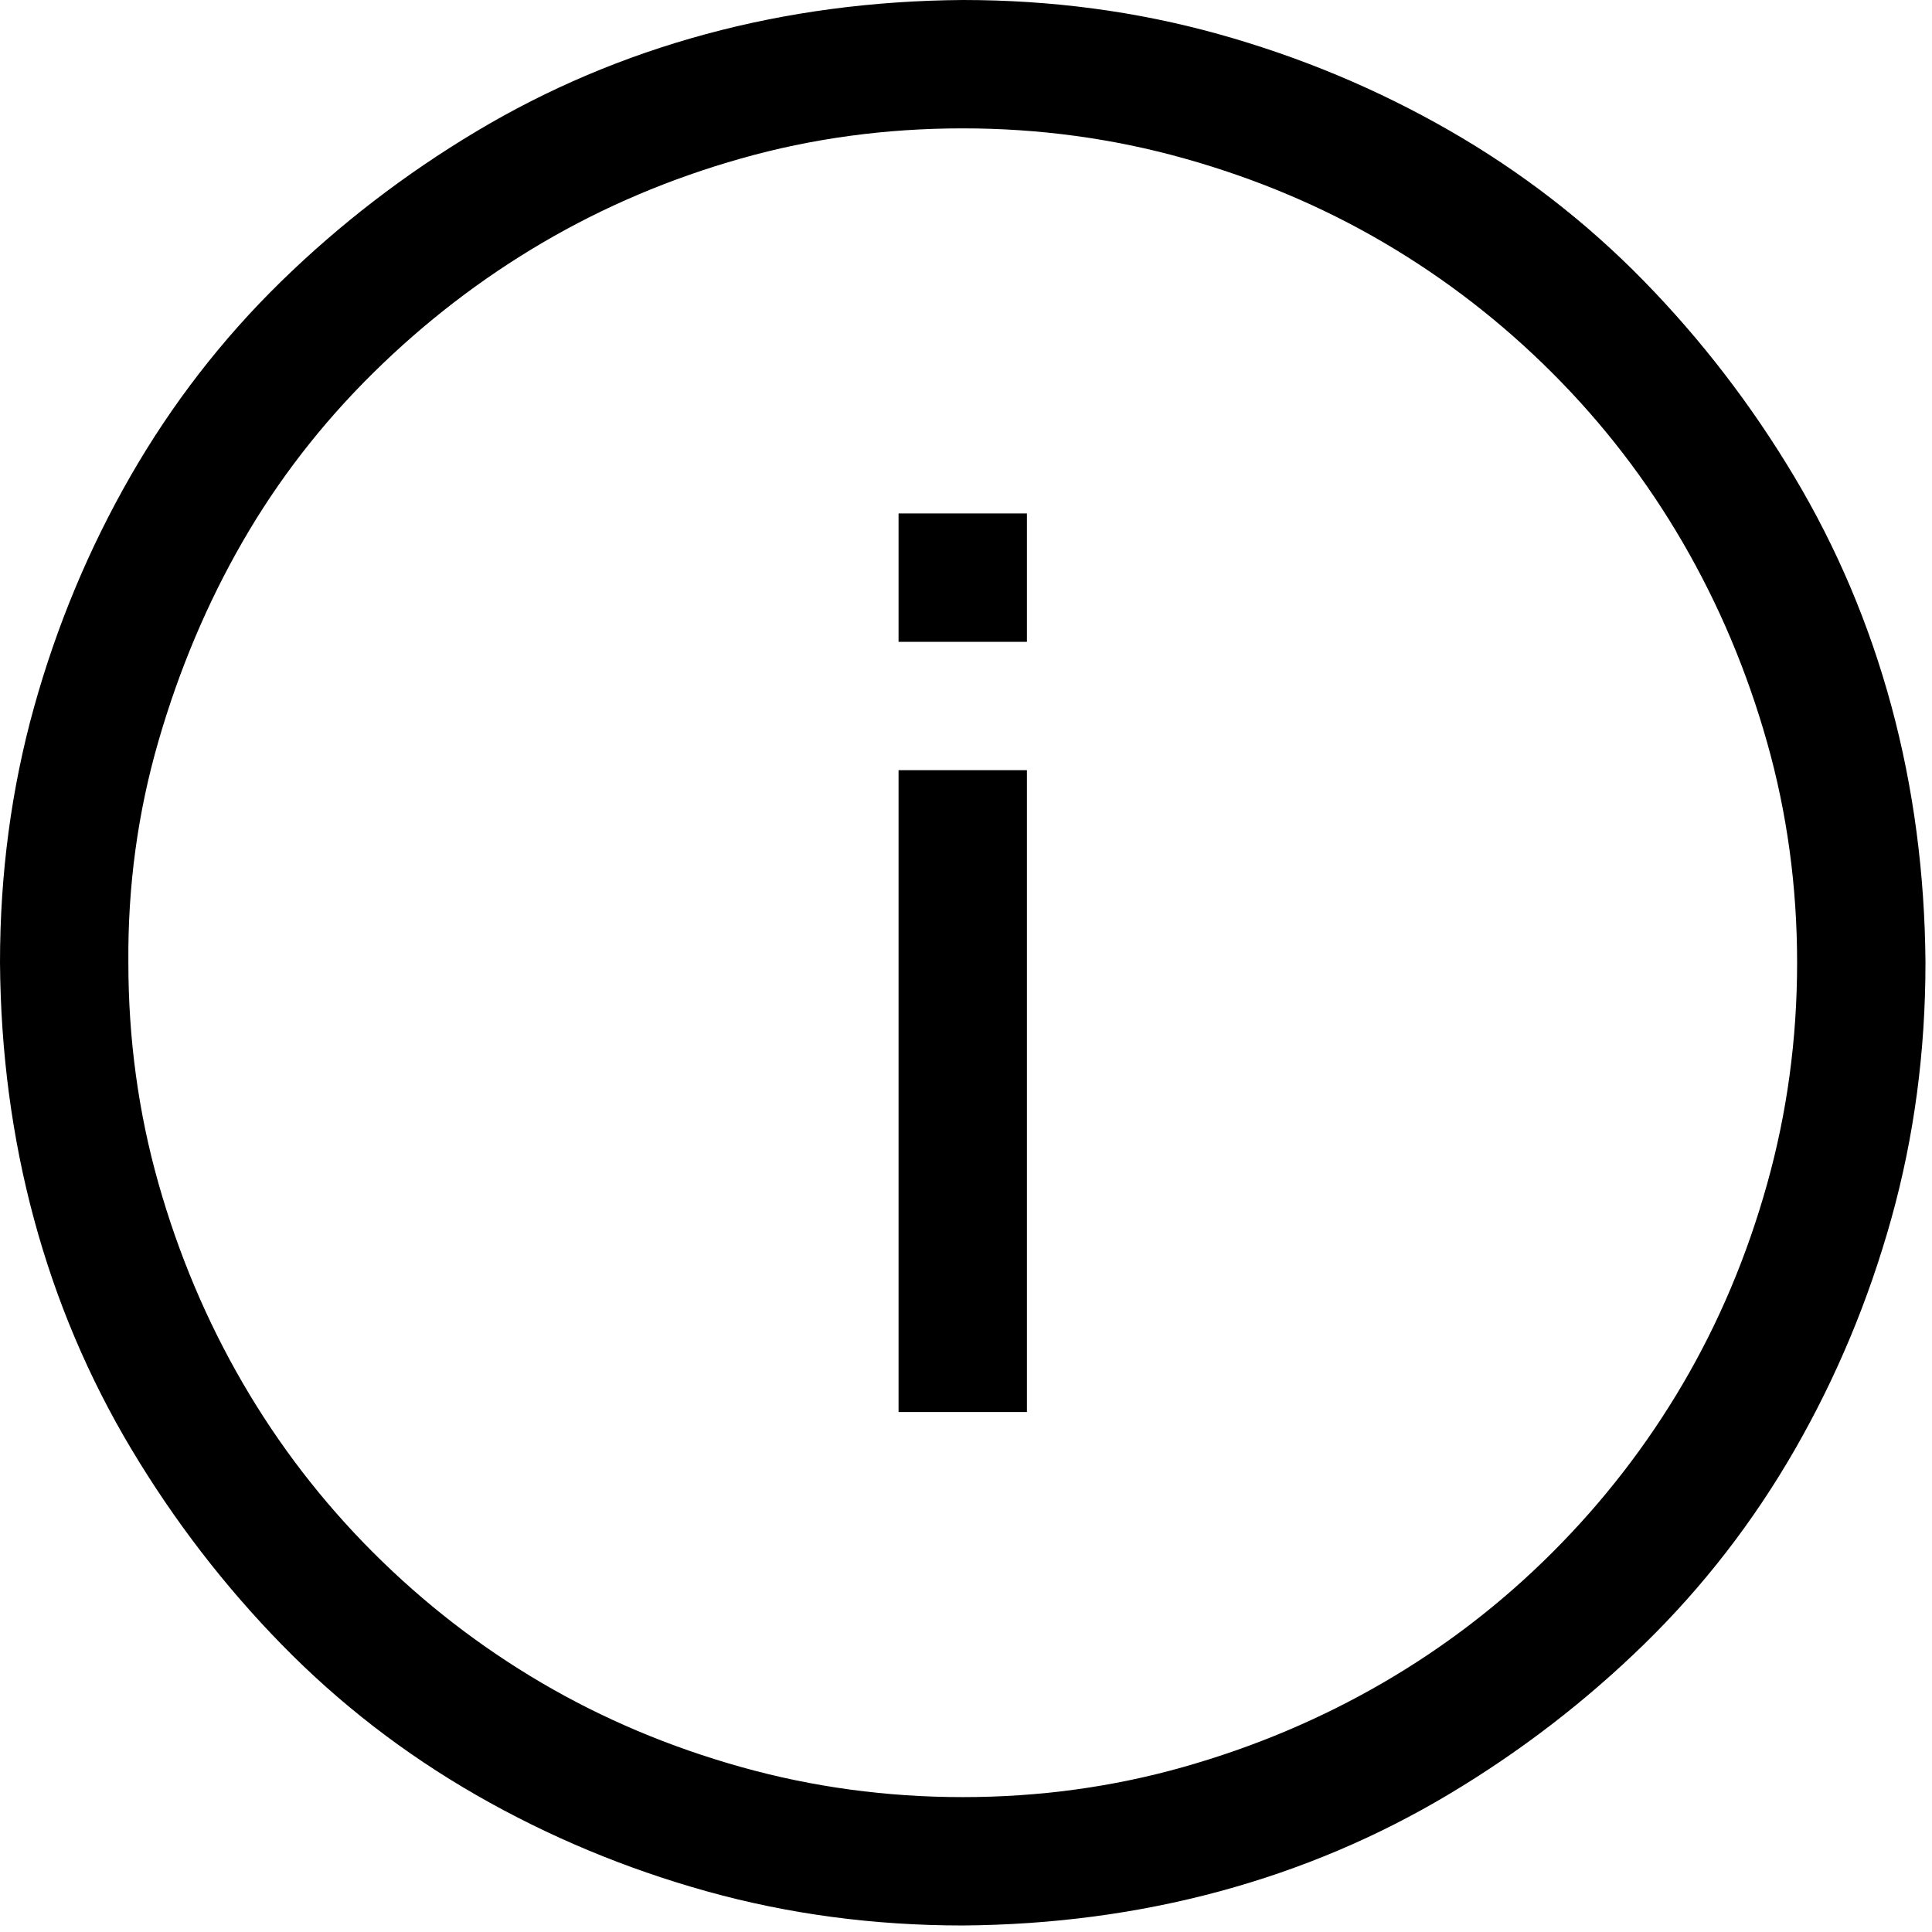 <svg width="111" height="111" viewBox="0 0 111 111" fill="none" xmlns="http://www.w3.org/2000/svg">
<path d="M55.312 110.625C50.204 110.625 45.306 109.972 40.62 108.666C35.934 107.36 31.517 105.516 27.368 103.135C23.22 100.753 19.494 97.872 16.19 94.492C12.887 91.112 10.006 87.367 7.548 83.257C5.09 79.147 3.227 74.749 1.959 70.062C0.691 65.376 0.038 60.46 0 55.312C0 50.204 0.653 45.306 1.959 40.62C3.265 35.934 5.109 31.517 7.49 27.368C9.872 23.22 12.753 19.494 16.133 16.19C19.513 12.887 23.258 10.006 27.368 7.548C31.478 5.09 35.876 3.227 40.562 1.959C45.249 0.691 50.165 0.038 55.312 0C60.421 0 65.319 0.653 70.005 1.959C74.691 3.265 79.108 5.109 83.257 7.49C87.405 9.872 91.131 12.753 94.435 16.133C97.738 19.513 100.619 23.258 103.077 27.368C105.535 31.478 107.398 35.876 108.666 40.562C109.934 45.249 110.587 50.165 110.625 55.312C110.625 60.421 109.972 65.319 108.666 70.005C107.36 74.691 105.516 79.108 103.135 83.257C100.753 87.405 97.872 91.131 94.492 94.435C91.112 97.738 87.367 100.619 83.257 103.077C79.147 105.535 74.749 107.398 70.062 108.666C65.376 109.934 60.46 110.587 55.312 110.625ZM55.312 7.375C50.895 7.375 46.651 7.951 42.579 9.104C38.508 10.256 34.705 11.869 31.171 13.943C27.637 16.018 24.391 18.514 21.434 21.434C18.476 24.353 15.979 27.579 13.943 31.113C11.908 34.647 10.294 38.469 9.104 42.579C7.913 46.689 7.337 50.934 7.375 55.312C7.375 59.691 7.951 63.917 9.104 67.988C10.256 72.06 11.869 75.882 13.943 79.454C16.018 83.026 18.514 86.272 21.434 89.191C24.353 92.111 27.579 94.607 31.113 96.682C34.647 98.756 38.469 100.369 42.579 101.521C46.689 102.674 50.934 103.25 55.312 103.25C59.691 103.25 63.917 102.674 67.988 101.521C72.06 100.369 75.882 98.756 79.454 96.682C83.026 94.607 86.272 92.111 89.191 89.191C92.111 86.272 94.607 83.046 96.682 79.512C98.756 75.978 100.369 72.156 101.521 68.046C102.674 63.936 103.25 59.691 103.25 55.312C103.25 50.934 102.674 46.708 101.521 42.637C100.369 38.565 98.756 34.743 96.682 31.171C94.607 27.599 92.111 24.353 89.191 21.434C86.272 18.514 83.046 16.018 79.512 13.943C75.978 11.869 72.156 10.256 68.046 9.104C63.936 7.951 59.691 7.375 55.312 7.375ZM51.625 44.25H59V81.125H51.625V44.25ZM51.625 29.5H59V36.875H51.625V29.5Z" fill="black"/>
</svg>
